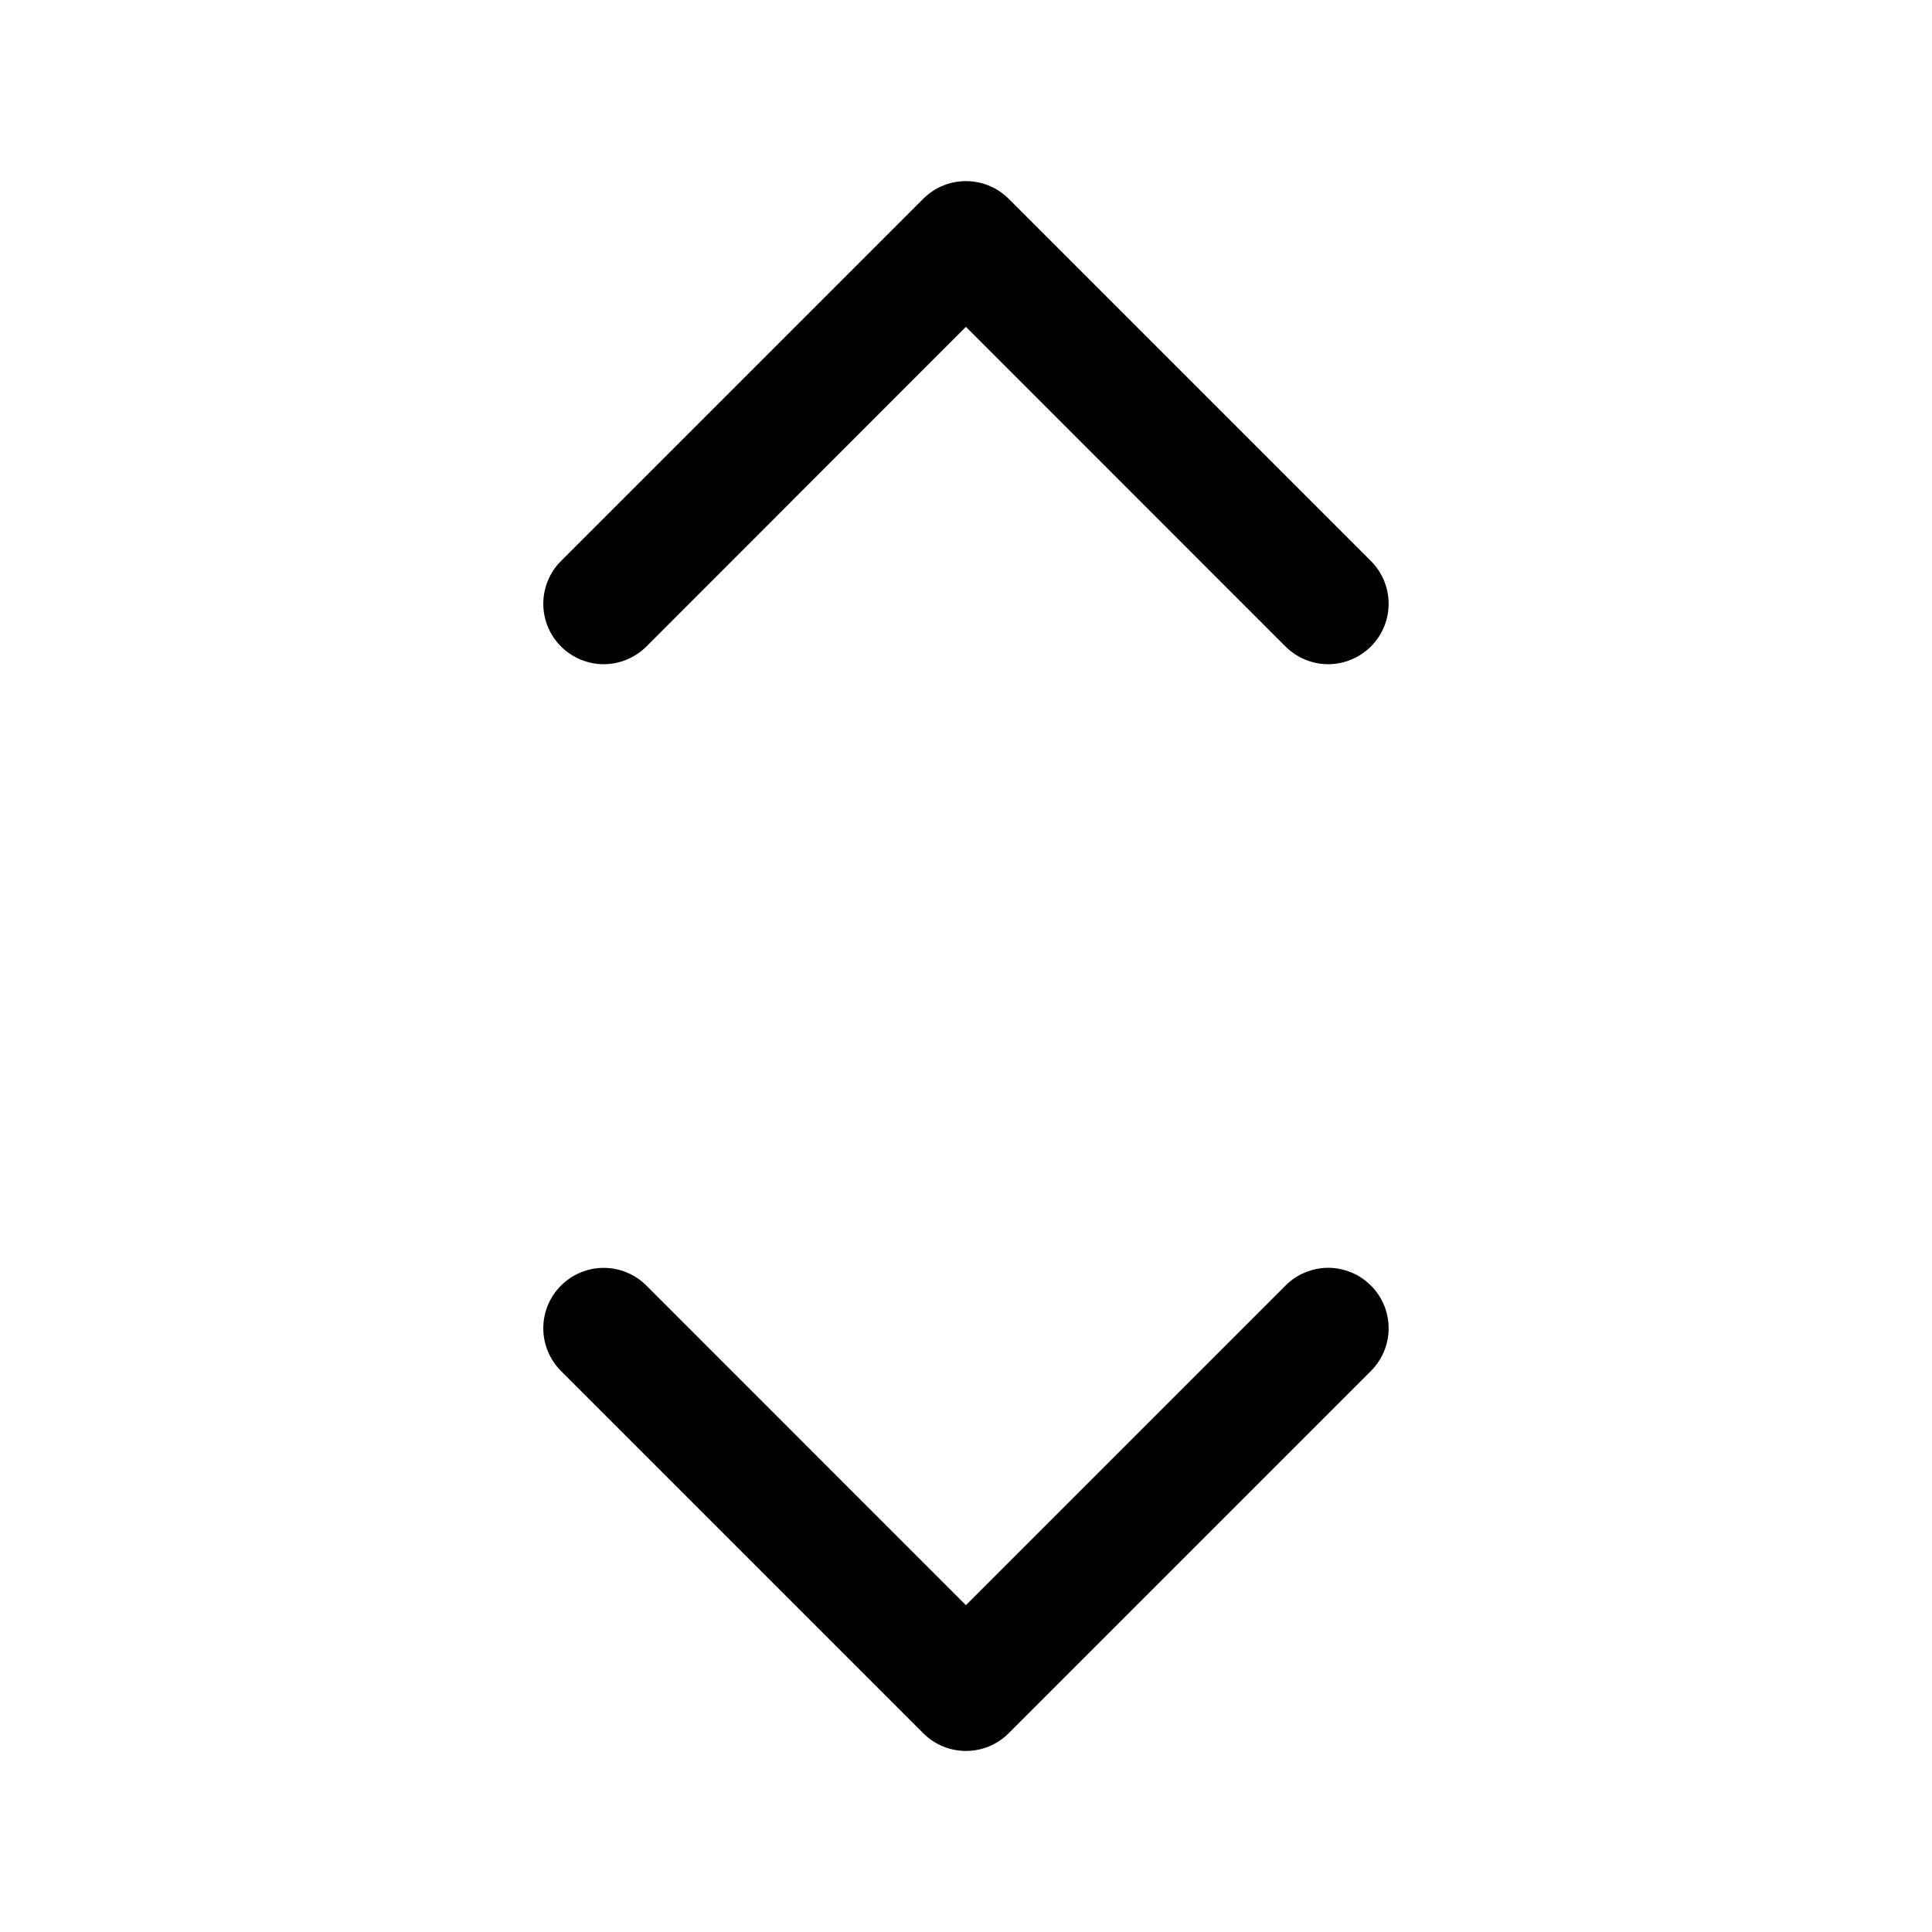 <svg width="24" height="24" viewBox="0 0 24 24" fill="none" xmlns="http://www.w3.org/2000/svg">
<path d="M17.03 15.97C17.1 16.039 17.155 16.122 17.193 16.213C17.231 16.304 17.25 16.401 17.25 16.5C17.25 16.599 17.231 16.696 17.193 16.787C17.155 16.878 17.1 16.961 17.03 17.031L12.53 21.531C12.46 21.601 12.378 21.656 12.287 21.694C12.196 21.731 12.098 21.751 11.999 21.751C11.901 21.751 11.803 21.731 11.712 21.694C11.621 21.656 11.539 21.601 11.469 21.531L6.969 17.031C6.828 16.89 6.749 16.699 6.749 16.5C6.749 16.301 6.828 16.11 6.969 15.97C7.11 15.829 7.3 15.75 7.499 15.75C7.698 15.75 7.889 15.829 8.03 15.97L11.999 19.94L15.969 15.97C16.038 15.9 16.121 15.844 16.212 15.807C16.303 15.769 16.401 15.749 16.499 15.749C16.598 15.749 16.696 15.769 16.787 15.807C16.878 15.844 16.96 15.9 17.03 15.97ZM8.03 8.031L11.999 4.06L15.969 8.031C16.11 8.171 16.3 8.251 16.499 8.251C16.698 8.251 16.889 8.171 17.03 8.031C17.171 7.89 17.25 7.699 17.25 7.5C17.25 7.301 17.171 7.11 17.03 6.969L12.53 2.469C12.46 2.4 12.378 2.344 12.287 2.307C12.196 2.269 12.098 2.25 11.999 2.25C11.901 2.25 11.803 2.269 11.712 2.307C11.621 2.344 11.539 2.4 11.469 2.469L6.969 6.969C6.828 7.11 6.749 7.301 6.749 7.5C6.749 7.699 6.828 7.89 6.969 8.031C7.11 8.171 7.3 8.251 7.499 8.251C7.698 8.251 7.889 8.171 8.03 8.031Z" fill="black"/>
</svg>
